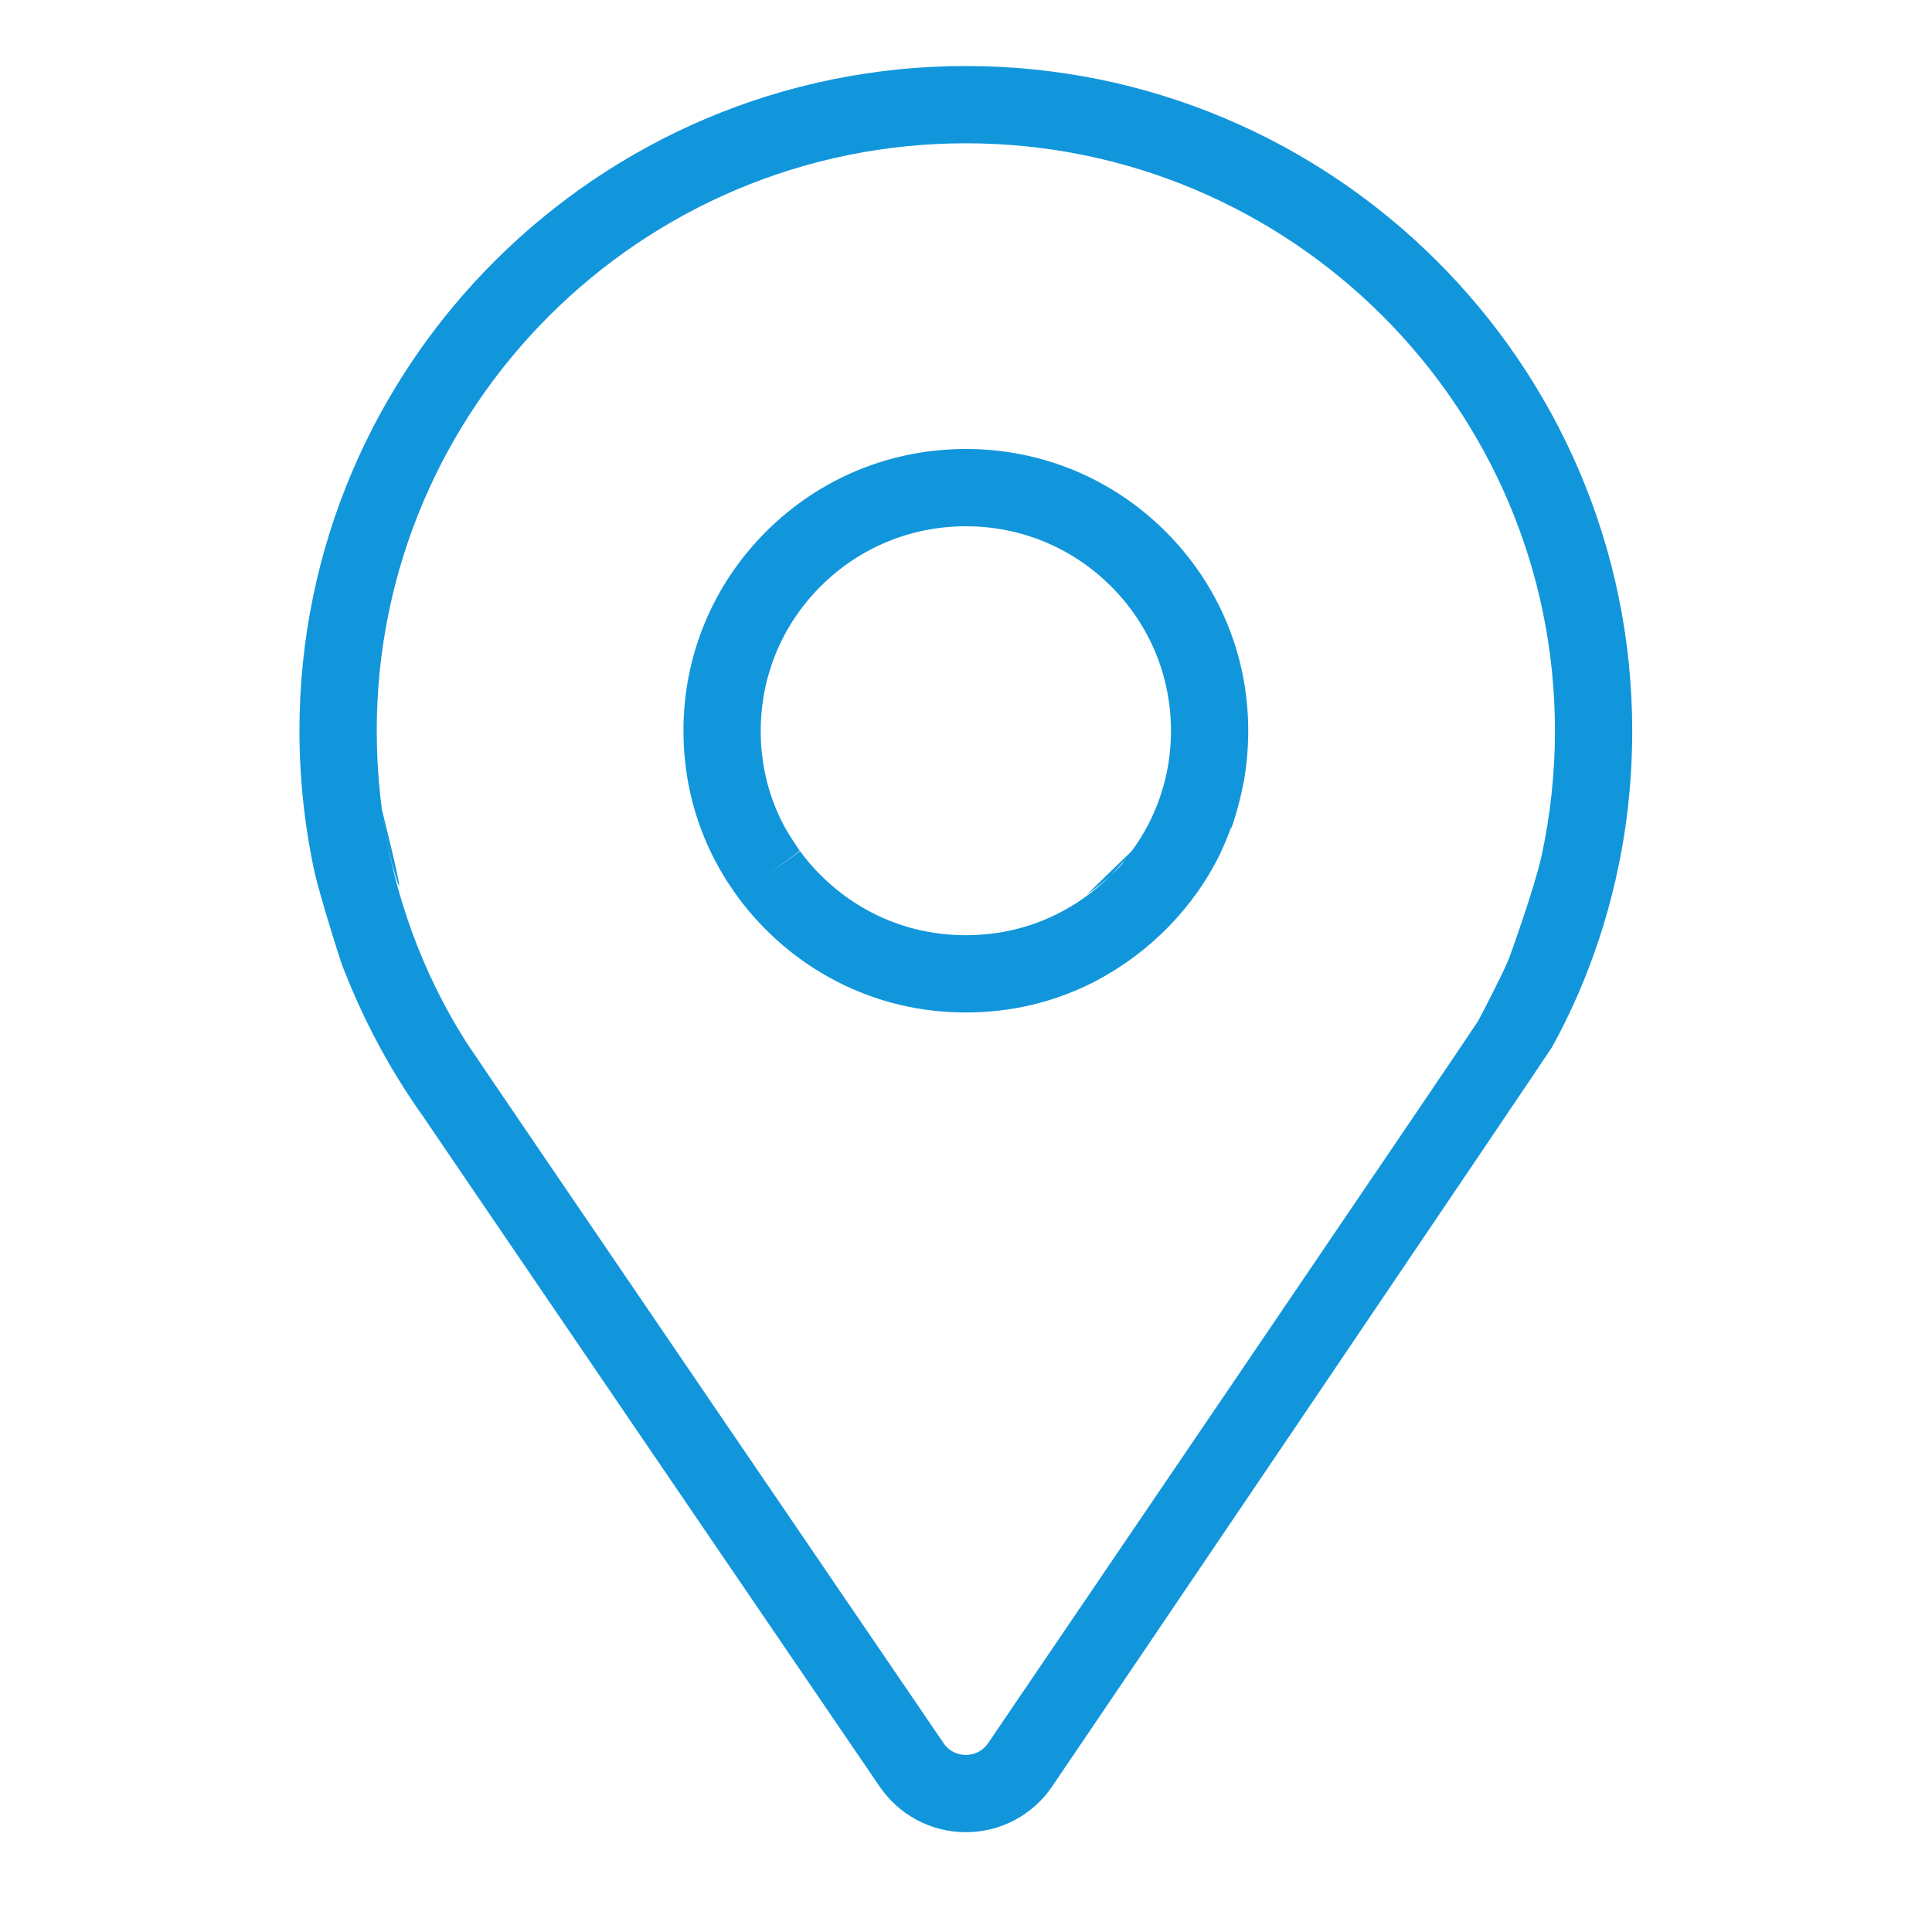 <?xml version="1.0" standalone="no"?><!DOCTYPE svg PUBLIC "-//W3C//DTD SVG 1.1//EN" "http://www.w3.org/Graphics/SVG/1.1/DTD/svg11.dtd"><svg t="1724936189530" class="icon" viewBox="0 0 1024 1024" version="1.1" xmlns="http://www.w3.org/2000/svg" p-id="4297" xmlns:xlink="http://www.w3.org/1999/xlink" width="13" height="13"><path d="M511.916 34.987c-194.753 0-353.196 158.046-353.196 352.309 0 25.338 2.716 50.645 8.071 75.219 2.431 11.16 13.267 45.648 14.424 48.714 18.978 49.515 46.993 91.731 82.336 126.526l-50.121-62.033c4.143 6.517 252.836 371.253 252.836 371.253 10.070 14.644 26.733 24.123 45.61 24.123 0.015 0 0.029-0 0.044-0 0.010 0 0.025 0 0.039 0 18.878 0 35.542-9.48 45.491-23.939s263.926-389.896 265.122-392.098c19.718-35.585 33.739-77.143 39.569-121.284-23.867 88.45-9.101 47.089-5.095 28.733 5.127-22.593 8.065-48.538 8.065-75.17 0-0.016-0-0.031-0-0.047 0-194.261-158.444-352.307-353.196-352.307zM817.025 453.788c-3.533 16.189-16.574 52.718-17.601 55.128-3.903 9.161-14.973 30.454-16.075 32.379-2.21 3.865-259.631 382.622-259.631 382.622-3.824 5.614-9.525 6.222-11.801 6.222s-7.975-0.608-11.796-6.218c0 0-248.871-365.001-252.799-371.237l-0.344-0.549c-22.738-35.745-38.608-78.067-44.655-123.494 16.213 65.466 6.634 34.988 4.49 25.153-4.533-19.96-7.131-42.882-7.131-66.41 0-0.030 0-0.061 0-0.091-0.002-171.675 140.067-311.347 312.234-311.347s312.236 139.672 312.236 311.349c0 22.403-2.398 44.777-7.127 66.492z" fill="#1296db" p-id="4298"></path><path d="M511.916 237.968c-39.969 0-77.55 15.526-105.814 43.717-28.283 28.205-43.858 65.712-43.858 105.611 0 10.881 1.153 21.688 3.428 32.123 3.631 16.667 10.131 32.514 19.327 47.116 11.081 17.378 25.052 31.876 41.385 43.209l-35.374-34.397c13.699 18.663 31.756 34.126 52.224 44.714 21.254 10.996 44.364 16.572 68.686 16.572 24.312 0 47.417-5.577 68.676-16.574 29.47-15.53 52.678-39.575 66.758-68.842l-14.435 24.003c11.108-14.94 19.502-32.615 24.048-51.779-8.938 28.503-2.432 12.637 1.204-4.054 2.176-9.61 3.422-20.646 3.422-31.974 0-0.042-0-0.083-0-0.125 0-39.887-15.573-77.392-43.856-105.601-28.275-28.193-65.853-43.721-105.82-43.721zM618.146 410.668c-3.955 17.708-11.857 33.164-22.756 45.994 1.231-0.061-8.305 9.854-19.463 17.595l23.882-23.158c-9.986 13.605-23.142 24.873-38.040 32.584-15.383 7.956-32.154 11.991-49.852 11.991-17.707 0-34.484-4.035-49.865-11.991-14.891-7.703-28.039-18.964-38.021-32.567l-16.511 12.118 16.388-12.284c-1.479-2.015-5.671-8.542-6.343-9.699-7.723-13.065-12.775-28.564-14.007-45.126 0.553 7.579-0.354-0.456-0.354-8.701 0-0.044 0-0.088 0-0.131-0-28.929 11.301-56.137 31.822-76.603 20.535-20.48 47.841-31.758 76.89-31.758 29.047 0 56.355 11.28 76.89 31.762 20.523 20.468 31.822 47.673 31.822 76.605 0 7.948-0.836 15.811-2.482 23.37z" fill="#1296db" p-id="4299"></path></svg>